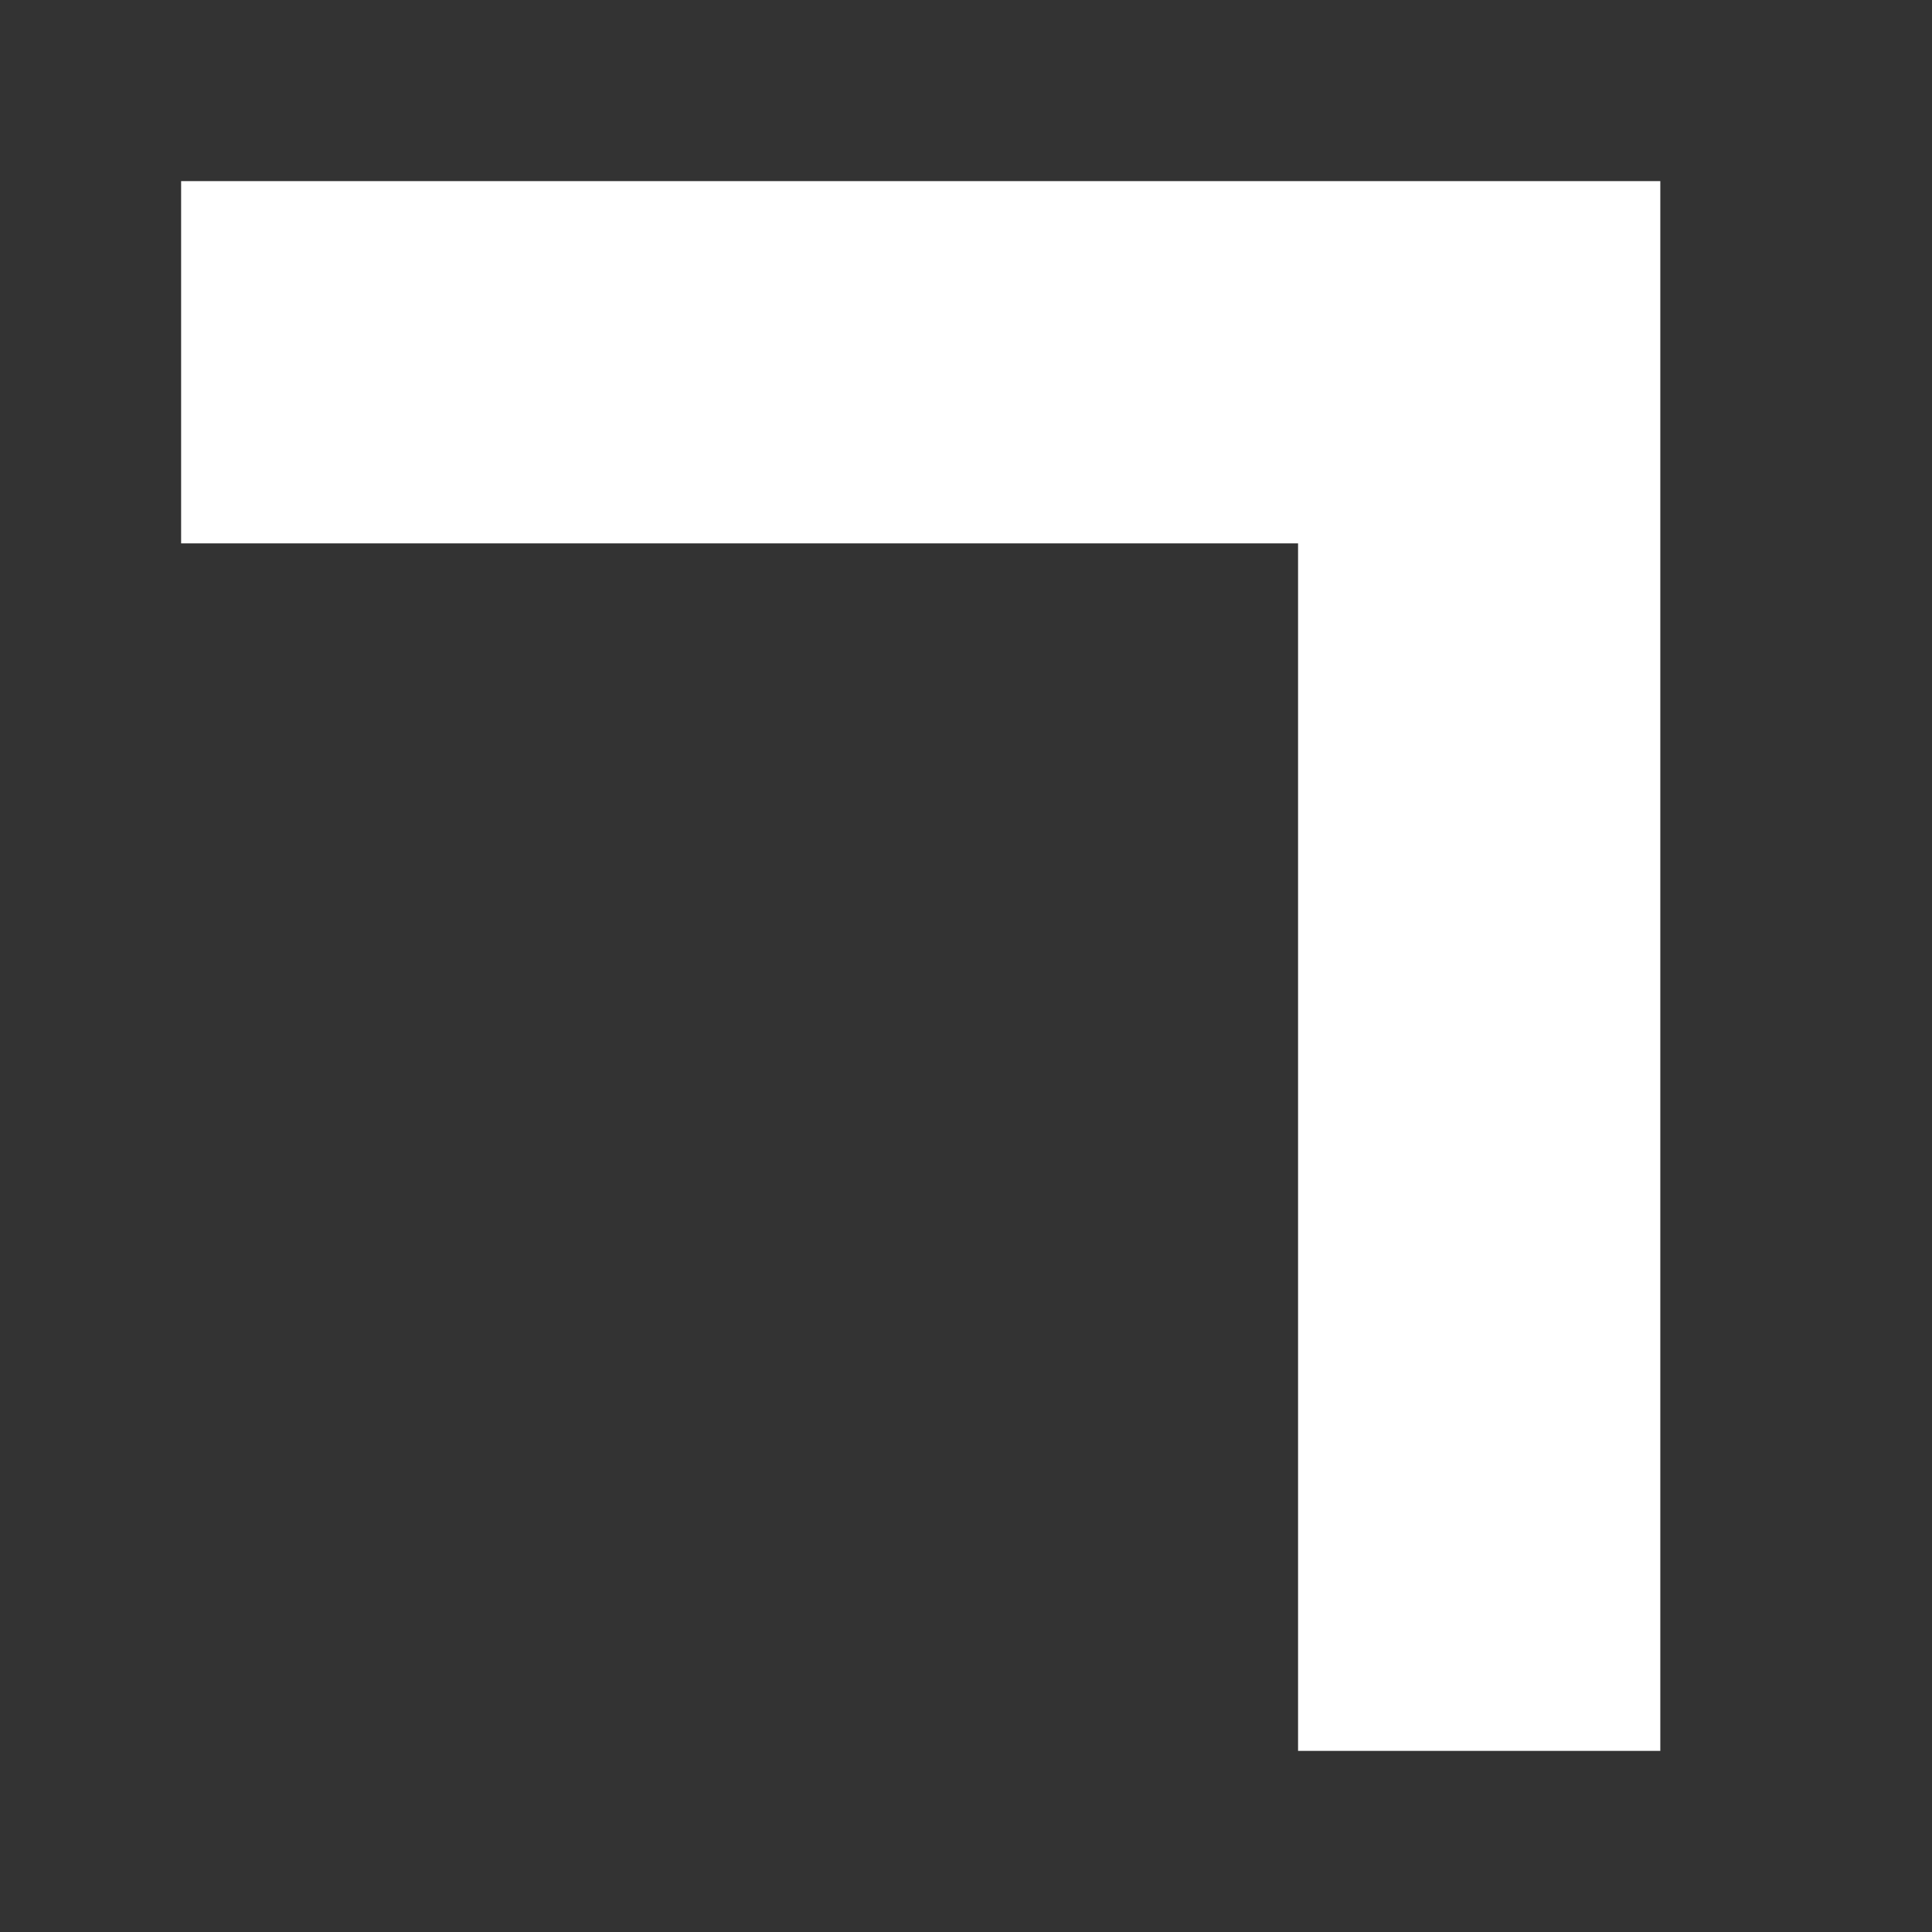 <svg xmlns = "http://www.w3.org/2000/svg" width = "64" height = "64">
	<rect width="100%" height="100%" fill="#333333" stroke="none"/>
	<g>
		<path
			d = "
				m 6,6
				0,12
				37,0
				0,40
				12,0
				0,-52 z
			"
			style = "
				fill: #ffffff;
				fill-opacity: 1;
				stroke: none;
			"
		/>
	</g>
</svg>